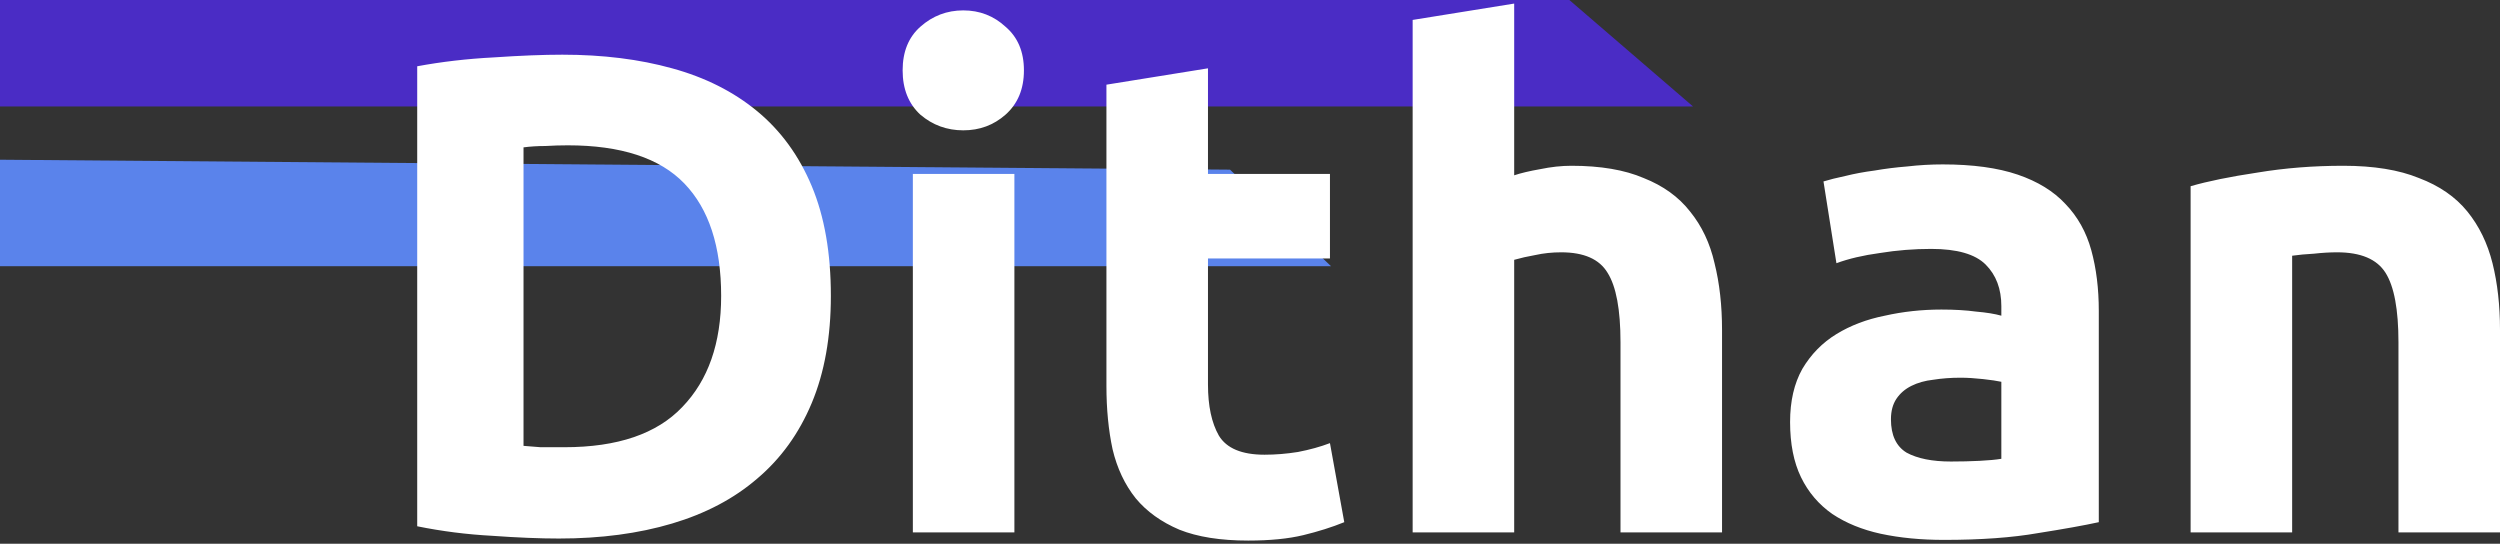 <svg width="400" height="87" viewBox="0 0 400 87" fill="none" xmlns="http://www.w3.org/2000/svg">
<rect x="0" y="0" width="400" height="87" fill="#333333" stroke="none"/>
<g clip-path="url(#clip0_62_2)">
<path d="M251.094 0H0V17.037H270.885L251.094 0Z" fill="#4A2CC5"/>
<path d="M196.803 27.145L0 25.555V42.592H212.96L196.803 27.145Z" fill="#5A83EB"/>
<path d="M83.764 71.337C84.564 71.409 85.472 71.482 86.49 71.555C87.58 71.555 88.852 71.555 90.306 71.555C98.811 71.555 105.099 69.41 109.169 65.121C113.313 60.833 115.384 54.908 115.384 47.349C115.384 39.425 113.422 33.428 109.496 29.358C105.571 25.287 99.356 23.252 90.851 23.252C89.688 23.252 88.489 23.288 87.253 23.361C86.017 23.361 84.854 23.434 83.764 23.579V71.337ZM132.939 47.349C132.939 53.891 131.921 59.597 129.886 64.467C127.851 69.338 124.943 73.372 121.163 76.57C117.456 79.769 112.913 82.167 107.534 83.766C102.155 85.366 96.121 86.165 89.434 86.165C86.381 86.165 82.819 86.02 78.748 85.729C74.678 85.511 70.68 85.002 66.754 84.203V10.604C70.68 9.877 74.75 9.404 78.966 9.186C83.255 8.895 86.926 8.75 89.979 8.75C96.448 8.75 102.3 9.477 107.534 10.931C112.84 12.385 117.383 14.674 121.163 17.8C124.943 20.926 127.851 24.924 129.886 29.794C131.921 34.664 132.939 40.516 132.939 47.349ZM162.303 85.184H146.056V27.831H162.303V85.184ZM163.829 11.258C163.829 14.238 162.848 16.601 160.885 18.345C158.995 20.017 156.742 20.853 154.125 20.853C151.508 20.853 149.218 20.017 147.256 18.345C145.366 16.601 144.421 14.238 144.421 11.258C144.421 8.278 145.366 5.952 147.256 4.28C149.218 2.535 151.508 1.663 154.125 1.663C156.742 1.663 158.995 2.535 160.885 4.28C162.848 5.952 163.829 8.278 163.829 11.258ZM177.029 13.548L193.276 10.931V27.831H212.793V41.352H193.276V61.523C193.276 64.94 193.857 67.665 195.02 69.701C196.255 71.736 198.692 72.754 202.326 72.754C204.07 72.754 205.85 72.609 207.668 72.318C209.558 71.954 211.266 71.482 212.793 70.9L215.083 83.548C213.12 84.348 210.939 85.039 208.541 85.62C206.142 86.202 203.198 86.492 199.709 86.492C195.274 86.492 191.604 85.911 188.696 84.748C185.788 83.512 183.462 81.84 181.718 79.732C179.973 77.552 178.738 74.935 178.011 71.882C177.356 68.829 177.029 65.448 177.029 61.741V13.548ZM226.024 85.184V3.189L242.27 0.572V28.049C243.36 27.686 244.74 27.359 246.412 27.068C248.158 26.705 249.829 26.523 251.429 26.523C256.08 26.523 259.934 27.177 262.987 28.485C266.111 29.721 268.583 31.502 270.401 33.828C272.291 36.154 273.599 38.917 274.326 42.115C275.125 45.313 275.526 48.875 275.526 52.8V85.184H259.28V54.763C259.28 49.529 258.588 45.822 257.208 43.642C255.899 41.461 253.427 40.37 249.793 40.37C248.338 40.37 246.959 40.516 245.65 40.806C244.413 41.025 243.287 41.279 242.27 41.57V85.184H226.024ZM312.146 73.844C313.746 73.844 315.273 73.808 316.726 73.735C318.179 73.662 319.343 73.553 320.215 73.408V61.087C319.561 60.942 318.579 60.796 317.271 60.651C315.963 60.506 314.763 60.433 313.673 60.433C312.146 60.433 310.693 60.542 309.311 60.76C308.003 60.905 306.839 61.233 305.822 61.741C304.805 62.25 304.005 62.941 303.424 63.813C302.843 64.685 302.551 65.776 302.551 67.084C302.551 69.628 303.388 71.409 305.059 72.427C306.804 73.372 309.167 73.844 312.146 73.844ZM310.838 26.305C315.636 26.305 319.634 26.85 322.832 27.94C326.03 29.031 328.575 30.593 330.464 32.629C332.427 34.664 333.809 37.136 334.608 40.043C335.407 42.951 335.807 46.186 335.807 49.747V83.548C333.482 84.057 330.246 84.639 326.103 85.293C321.96 86.02 316.944 86.383 311.056 86.383C307.349 86.383 303.969 86.056 300.916 85.402C297.936 84.748 295.355 83.694 293.174 82.24C290.993 80.713 289.322 78.751 288.159 76.352C286.995 73.953 286.414 71.009 286.414 67.52C286.414 64.176 287.068 61.342 288.377 59.016C289.758 56.689 291.574 54.836 293.828 53.455C296.082 52.074 298.662 51.092 301.57 50.511C304.478 49.856 307.494 49.529 310.62 49.529C312.727 49.529 314.581 49.638 316.181 49.856C317.852 50.002 319.198 50.22 320.215 50.511V48.984C320.215 46.222 319.379 44.005 317.707 42.333C316.036 40.661 313.128 39.825 308.984 39.825C306.223 39.825 303.497 40.043 300.807 40.479C298.117 40.843 295.791 41.388 293.828 42.115L291.757 29.031C292.702 28.74 293.864 28.449 295.246 28.158C296.699 27.795 298.263 27.504 299.934 27.286C301.606 26.995 303.35 26.777 305.168 26.632C307.058 26.414 308.949 26.305 310.838 26.305ZM350.498 29.794C353.26 28.994 356.822 28.267 361.183 27.613C365.545 26.886 370.124 26.523 374.922 26.523C379.793 26.523 383.827 27.177 387.025 28.485C390.296 29.721 392.877 31.502 394.766 33.828C396.656 36.154 398.002 38.917 398.801 42.115C399.6 45.313 400 48.875 400 52.8V85.184H383.754V54.763C383.754 49.529 383.064 45.822 381.682 43.642C380.3 41.461 377.721 40.37 373.941 40.37C372.777 40.37 371.542 40.443 370.233 40.589C368.925 40.661 367.761 40.77 366.744 40.916V85.184H350.498V29.794Z" fill="white"/>
</g>
<defs>
<clipPath id="clip0_62_2">
<rect width="400" height="86.667" fill="white"/>
</clipPath>
</defs>
</svg>

